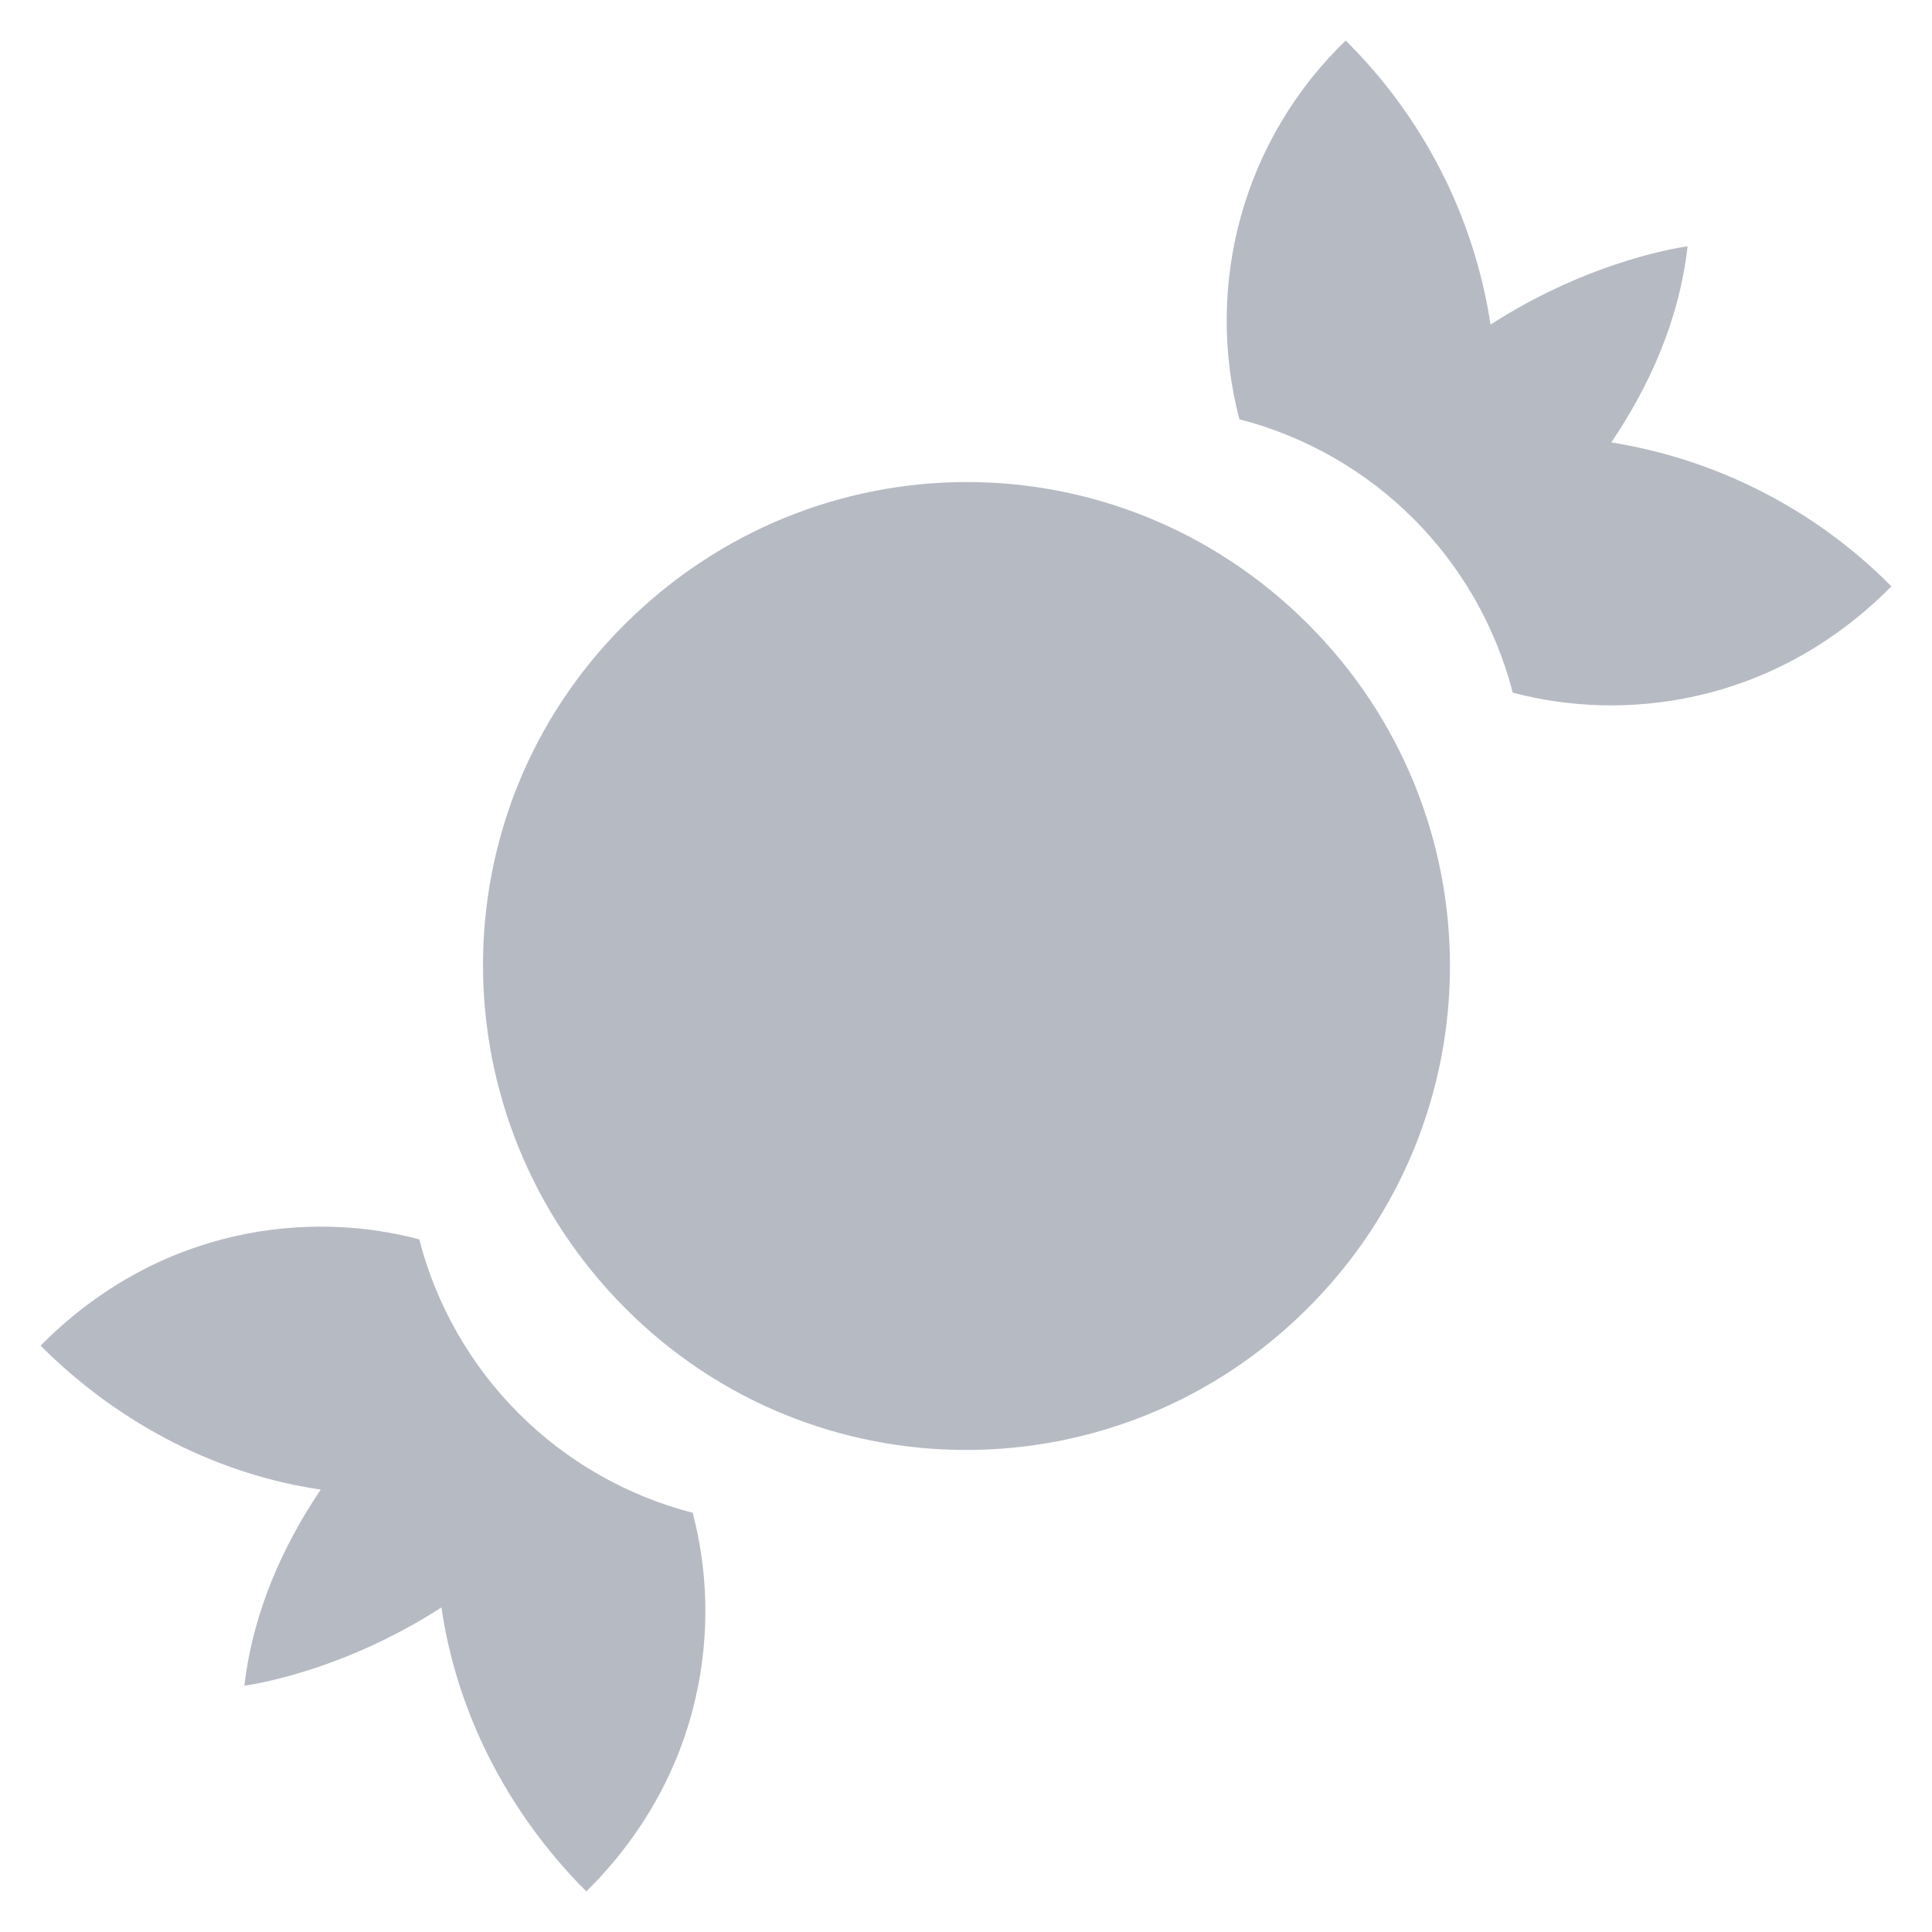 <svg width="20" height="20" viewBox="0 0 20 20" fill="none" xmlns="http://www.w3.org/2000/svg">
<path d="M13.54 6.46C15.5 8.42 15.5 11.58 13.54 13.54C11.58 15.5 8.42 15.5 6.47 13.54C4.52 11.58 4.5 8.42 6.47 6.46C8.44 4.5 11.58 4.5 13.54 6.46ZM17.47 2.55C17.47 2.55 16.5 2.67 15.43 3.36C15.26 2.244 14.733 1.213 13.93 0.42C13.415 0.917 13.041 1.542 12.848 2.231C12.655 2.92 12.649 3.648 12.83 4.34C14.22 4.7 15.3 5.78 15.66 7.17C16.78 7.47 18.34 7.32 19.58 6.07C18.796 5.278 17.78 4.756 16.68 4.58C17.07 4 17.38 3.33 17.47 2.55ZM2.53 17.45C2.53 17.45 3.5 17.33 4.57 16.64C4.72 17.68 5.22 18.73 6.07 19.58C7.32 18.34 7.47 16.78 7.17 15.66C6.488 15.484 5.867 15.129 5.369 14.631C4.871 14.133 4.516 13.511 4.34 12.83C3.22 12.53 1.66 12.68 0.42 13.93C1.26 14.77 2.29 15.27 3.32 15.42C2.93 16 2.62 16.68 2.53 17.45Z" fill="#B6BAC3"/>
</svg>
